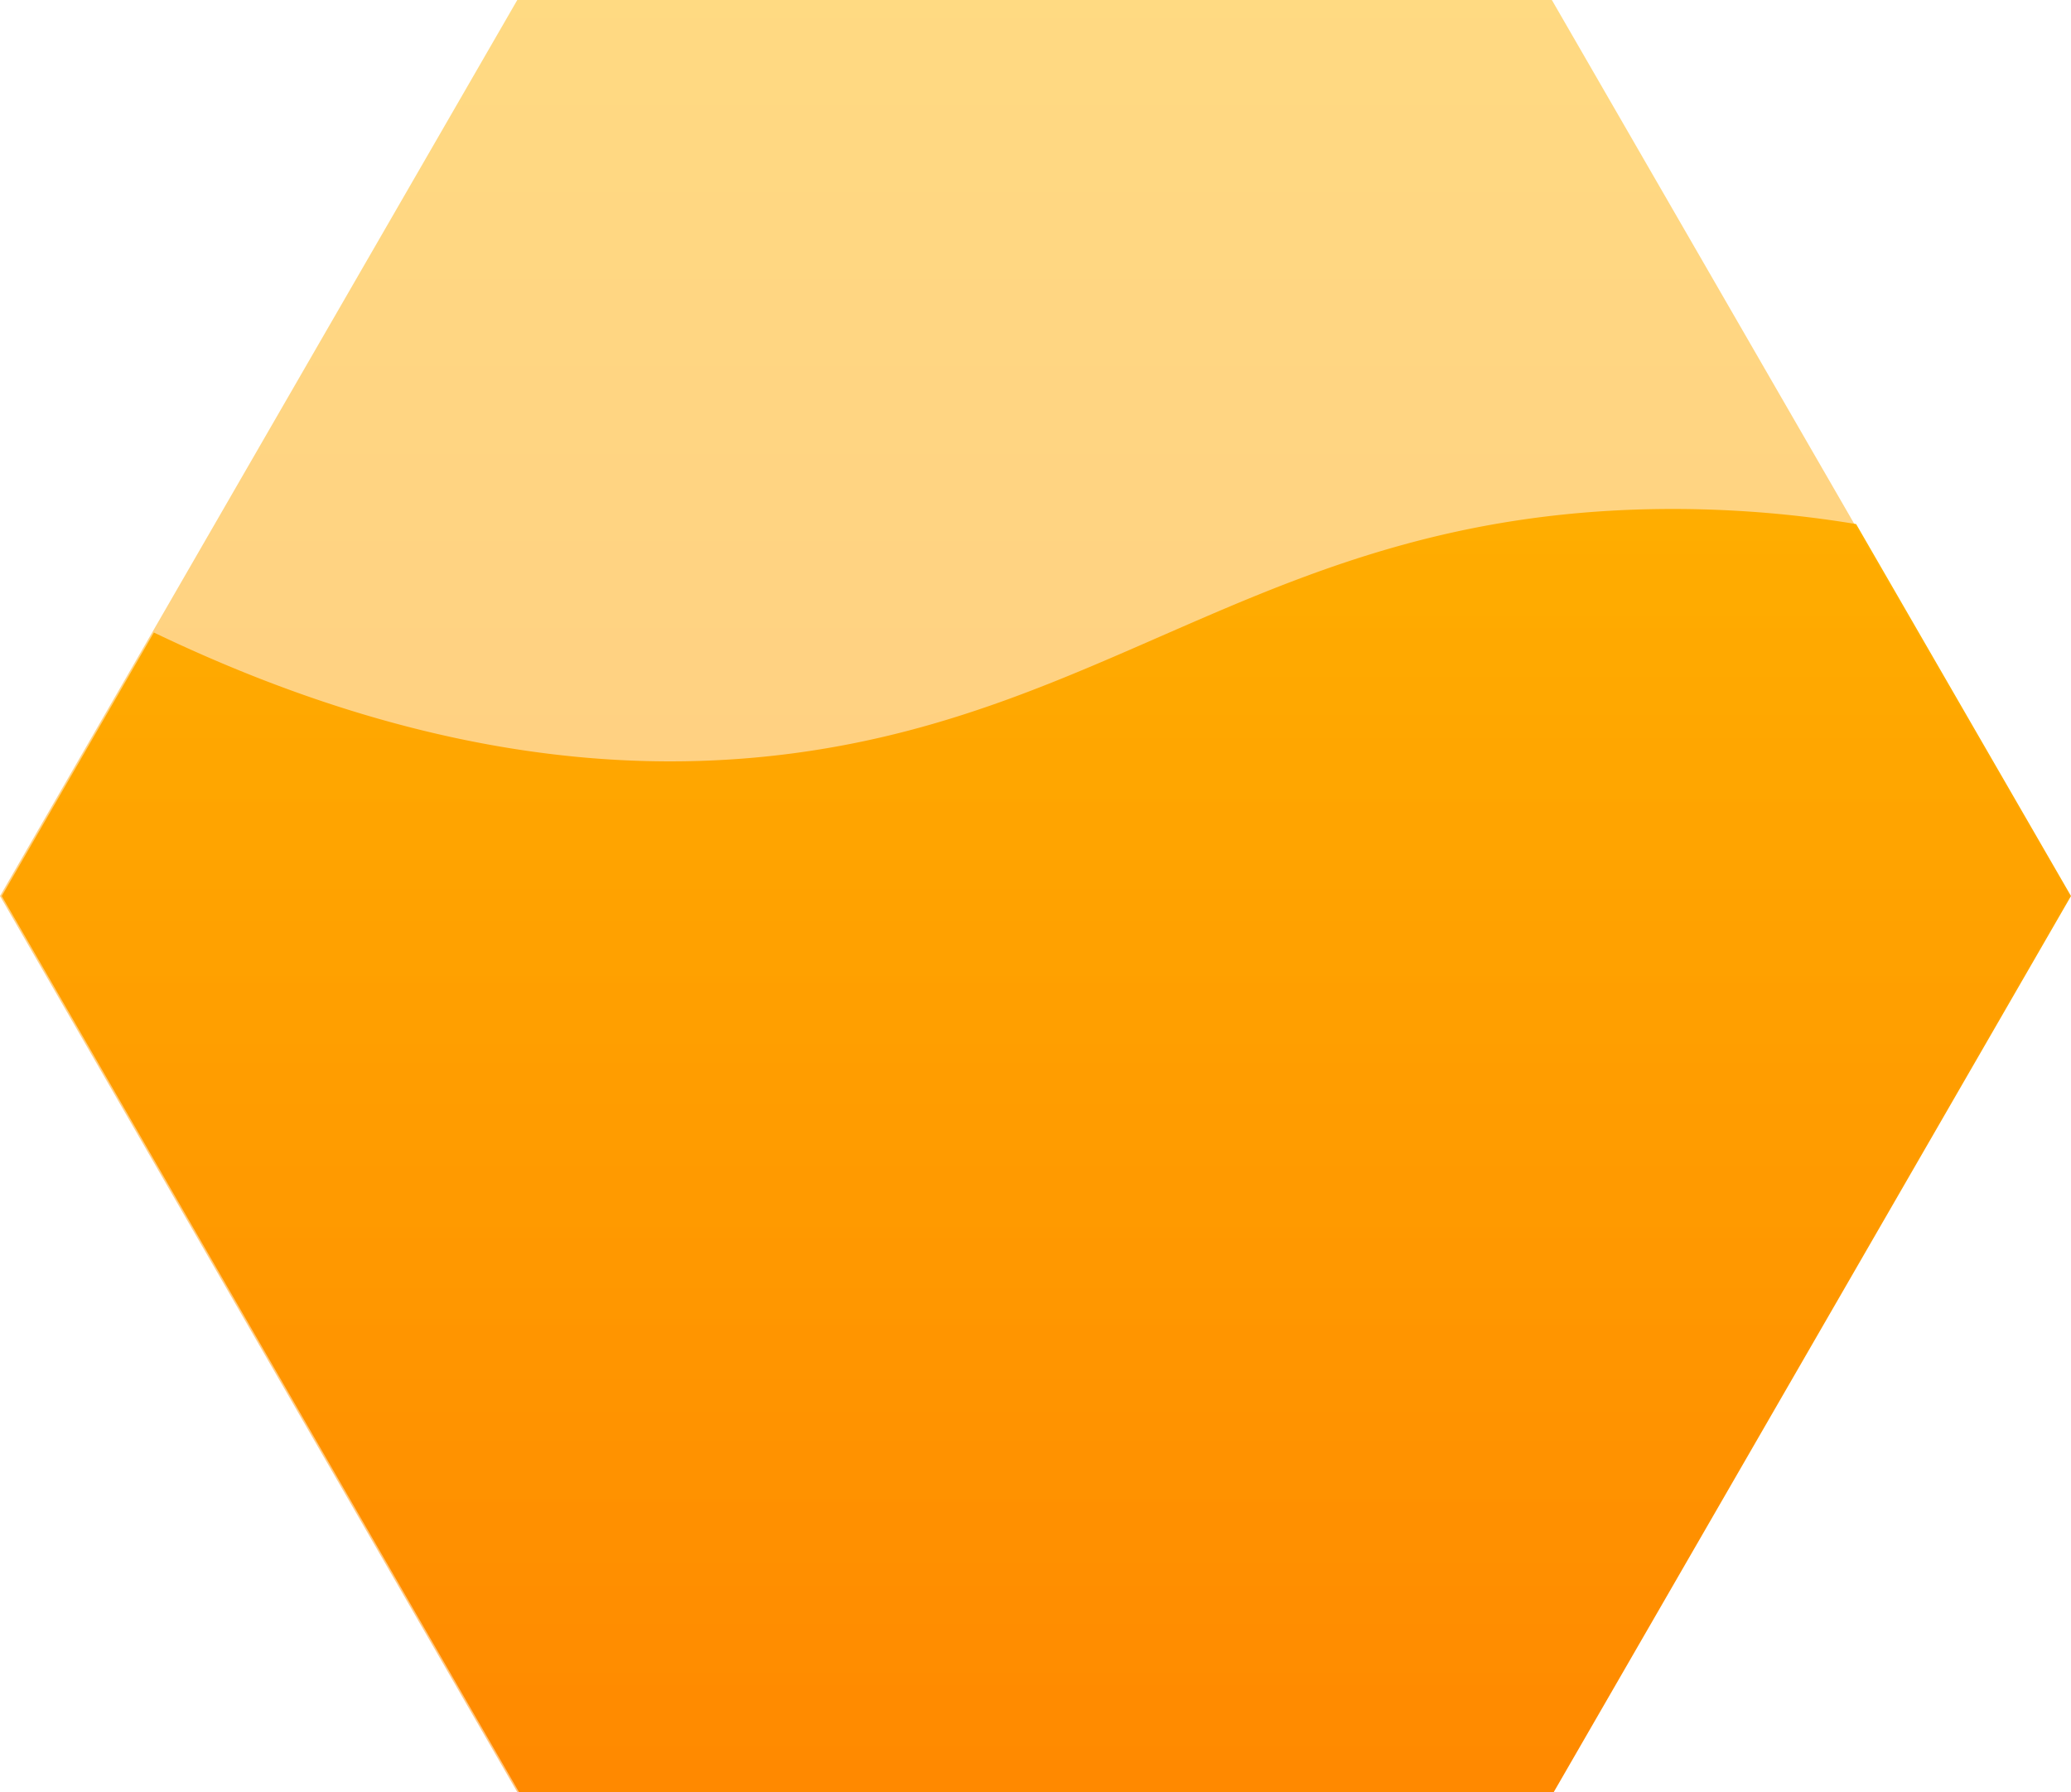 <svg xmlns="http://www.w3.org/2000/svg" xmlns:xlink="http://www.w3.org/1999/xlink" viewBox="0 0 279.81 242.11"><defs><style>.cls-1{fill:url(#Безымянный_градиент_22);}.cls-2{opacity:0.49;fill:url(#Безымянный_градиент_22-2);}</style><linearGradient id="Безымянный_градиент_22" x1="140.03" y1="242.11" x2="140.03" y2="68.74" gradientUnits="userSpaceOnUse"><stop offset="0" stop-color="#ff8900"/><stop offset="1" stop-color="#ffb300"/></linearGradient><linearGradient id="Безымянный_градиент_22-2" x1="139.78" y1="242.11" x2="139.78" y2="0" xlink:href="#Безымянный_градиент_22"/></defs><g id="Слой_2" data-name="Слой 2"><g id="Слой_4" data-name="Слой 4"><path class="cls-1" d="M279.81,121.05,209.92,242.11H70.13L.24,121.05l20.55-35.6c36.38,17.45,65.11,19.09,86.14,16.35,43.78-5.71,65.17-31.8,115.55-33a151.62,151.62,0,0,1,28.3,2Z"/><polygon class="cls-2" points="209.67 0 69.89 0 0 121.05 69.89 242.11 209.67 242.11 279.56 121.05 209.67 0"/></g></g></svg>